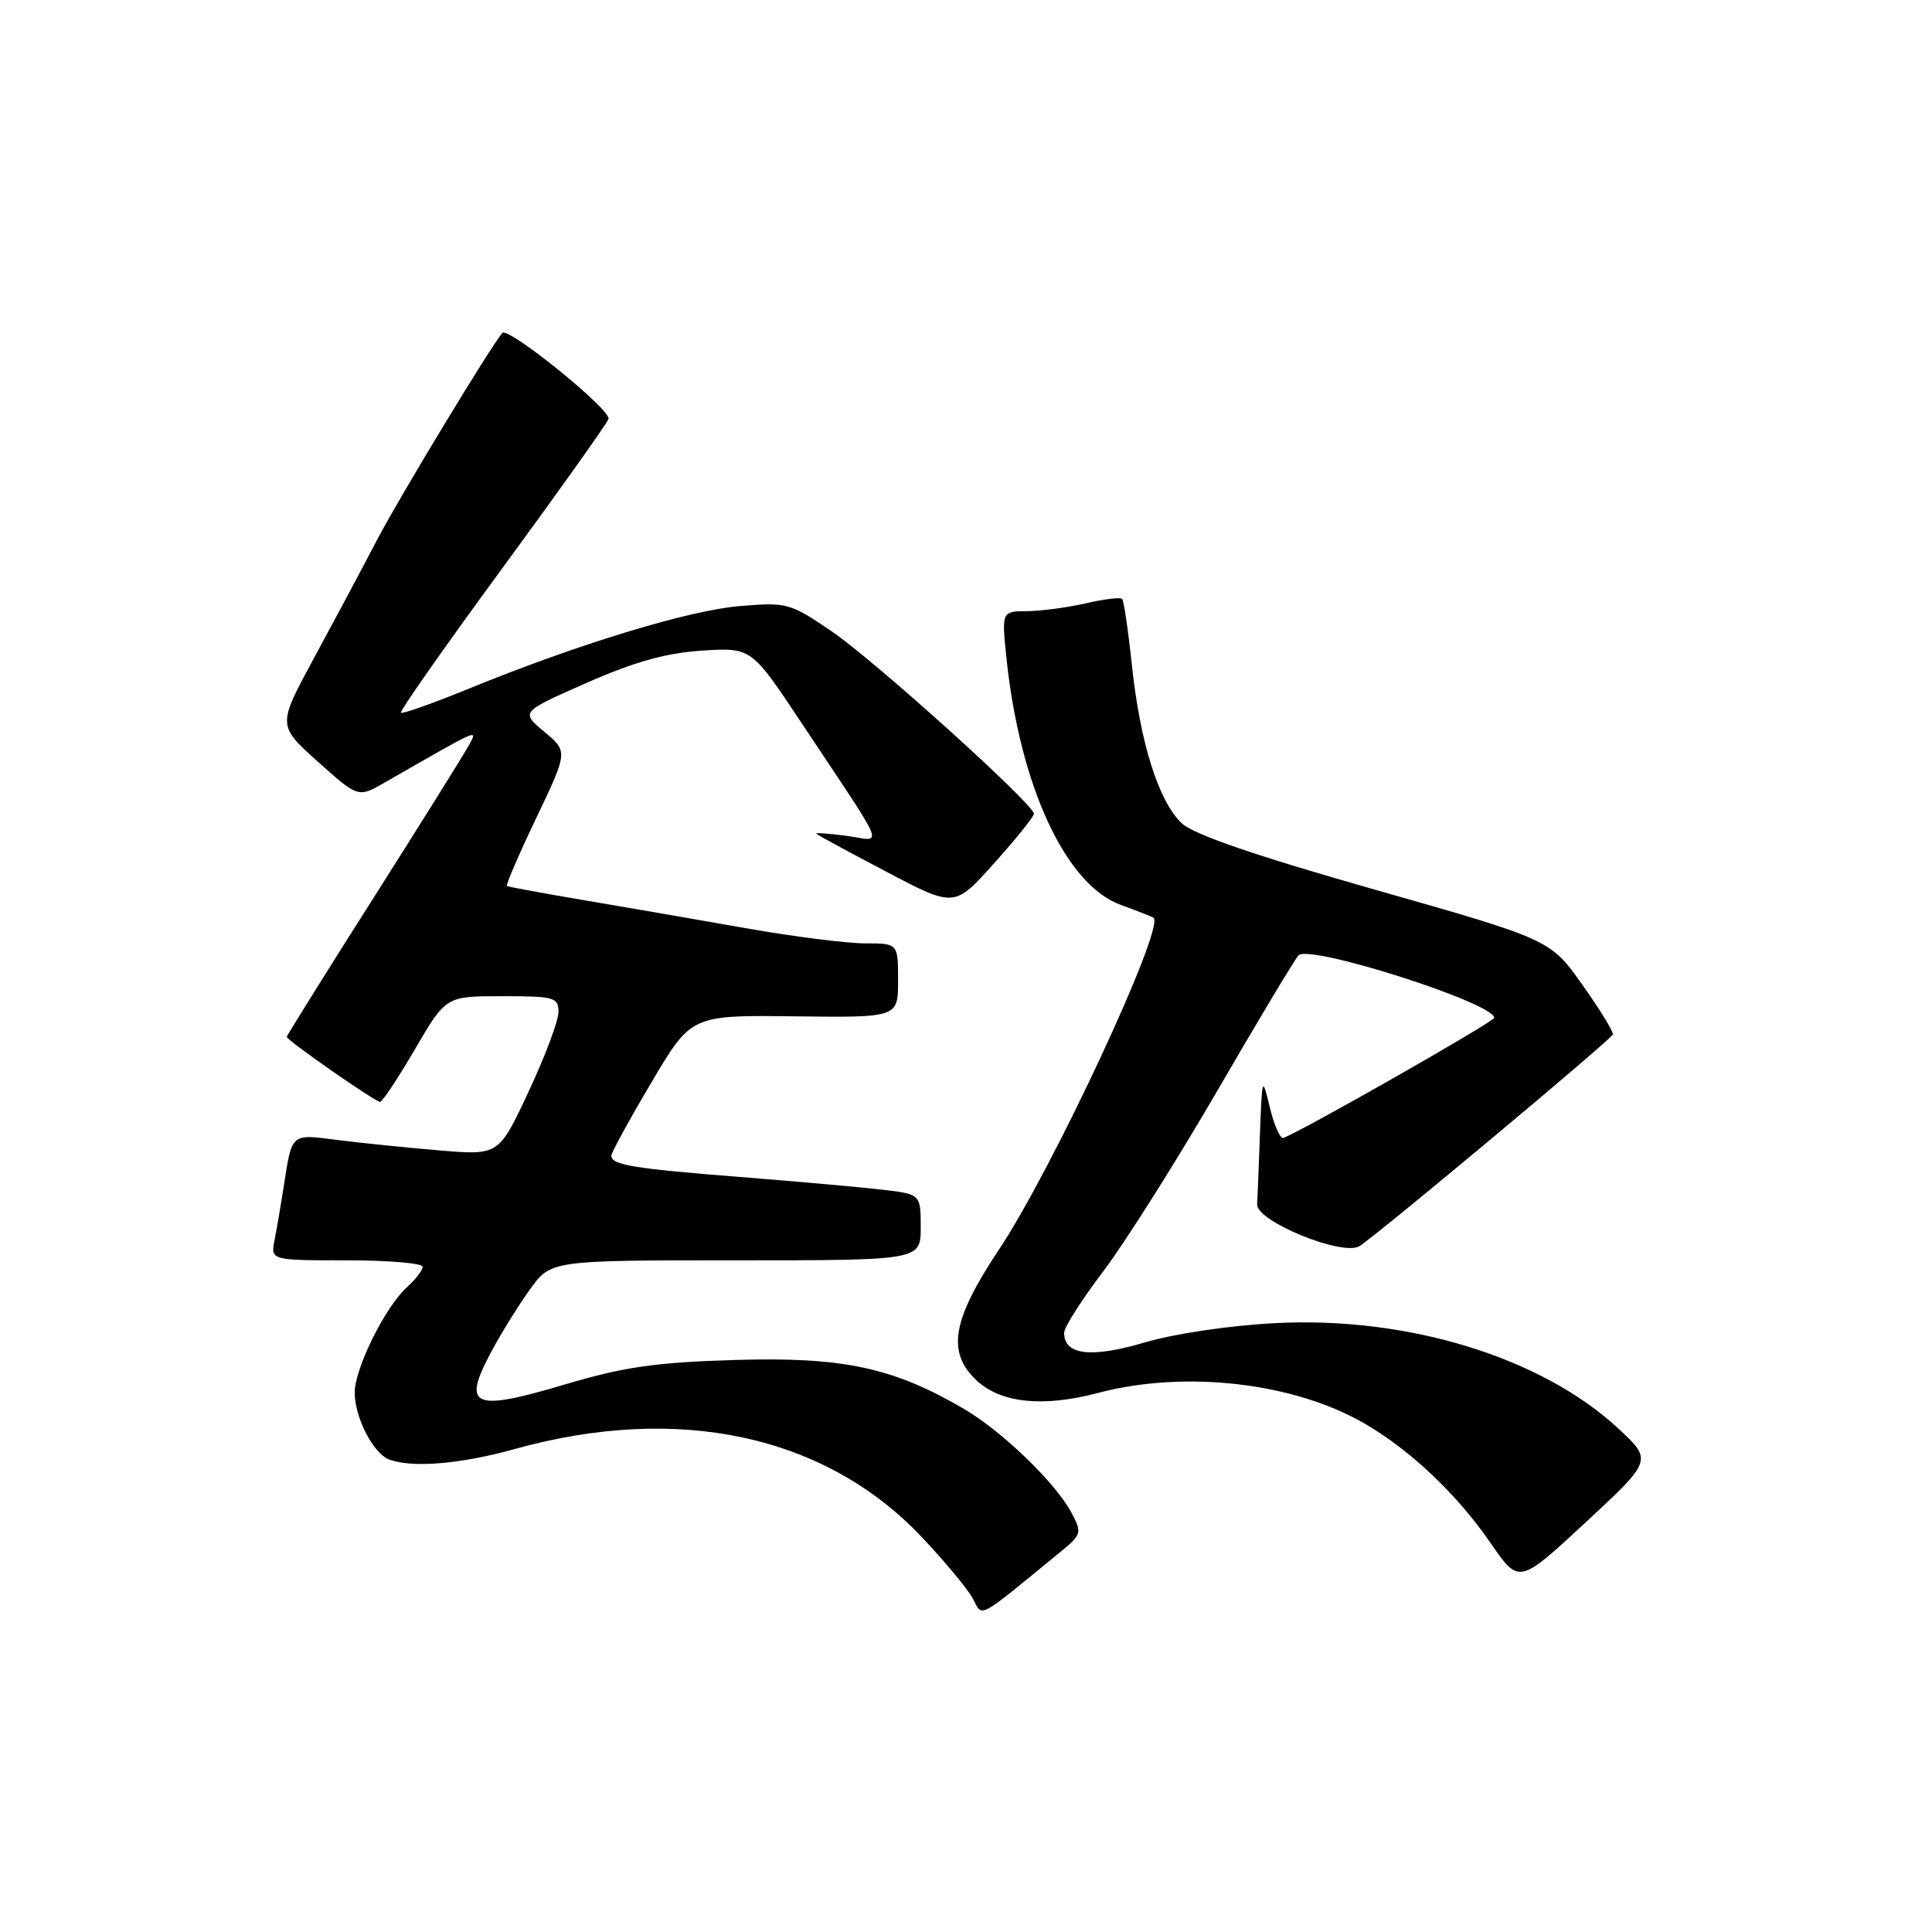 <?xml version="1.0" encoding="UTF-8" standalone="no"?>
<!DOCTYPE svg PUBLIC "-//W3C//DTD SVG 1.1//EN" "http://www.w3.org/Graphics/SVG/1.1/DTD/svg11.dtd" >
<svg xmlns="http://www.w3.org/2000/svg" xmlns:xlink="http://www.w3.org/1999/xlink" version="1.1" viewBox="0 0 256 256">
 <g >
 <path fill="currentColor"
d=" M 140.48 205.66 C 143.33 203.33 143.39 203.10 141.98 200.45 C 139.87 196.48 132.81 189.67 127.75 186.70 C 118.39 181.21 111.72 179.78 97.51 180.20 C 86.82 180.52 82.76 181.10 74.74 183.48 C 62.70 187.06 61.22 186.42 64.99 179.31 C 66.34 176.77 68.70 172.96 70.23 170.84 C 73.01 167.00 73.01 167.00 97.51 167.00 C 122.00 167.00 122.00 167.00 122.00 162.62 C 122.00 158.23 122.00 158.23 116.75 157.62 C 113.86 157.29 105.42 156.54 98.00 155.95 C 83.96 154.85 81.00 154.36 81.00 153.14 C 81.00 152.74 83.38 148.38 86.30 143.46 C 91.59 134.50 91.59 134.50 105.30 134.67 C 119.00 134.84 119.00 134.84 119.00 129.92 C 119.00 125.00 119.00 125.00 114.62 125.00 C 112.21 125.00 105.12 124.10 98.87 123.00 C 92.62 121.89 83.00 120.23 77.50 119.30 C 72.00 118.37 67.35 117.51 67.18 117.40 C 67.00 117.28 68.74 113.23 71.06 108.38 C 75.26 99.58 75.26 99.58 72.12 96.96 C 68.98 94.34 68.98 94.34 77.74 90.48 C 84.12 87.67 88.27 86.52 93.03 86.21 C 99.56 85.80 99.56 85.80 106.11 95.65 C 117.86 113.34 117.09 111.41 112.14 110.75 C 109.77 110.43 107.98 110.31 108.17 110.48 C 108.35 110.66 112.54 112.93 117.49 115.53 C 126.47 120.26 126.47 120.26 131.73 114.38 C 134.63 111.15 137.00 108.20 137.00 107.83 C 137.00 106.58 115.86 87.50 110.18 83.64 C 104.69 79.90 104.28 79.79 98.00 80.31 C 91.22 80.88 76.51 85.37 62.00 91.30 C 57.33 93.21 53.33 94.62 53.13 94.44 C 52.93 94.25 58.93 85.70 66.46 75.43 C 73.99 65.16 80.37 56.20 80.63 55.52 C 81.07 54.37 67.37 43.27 66.57 44.12 C 65.23 45.55 52.97 65.80 49.98 71.50 C 47.97 75.35 44.17 82.47 41.54 87.32 C 36.77 96.13 36.77 96.13 42.11 100.92 C 47.46 105.71 47.46 105.71 50.98 103.69 C 63.72 96.38 63.31 96.56 62.17 98.68 C 61.59 99.77 55.91 108.86 49.56 118.87 C 43.20 128.88 38.00 137.22 38.00 137.39 C 38.00 137.85 49.71 146.00 50.36 146.00 C 50.67 146.00 52.75 142.85 55.00 139.00 C 59.09 132.00 59.09 132.00 66.54 132.00 C 73.45 132.00 74.00 132.15 74.00 134.10 C 74.00 135.26 72.22 140.00 70.04 144.65 C 66.09 153.09 66.09 153.09 58.29 152.44 C 54.01 152.08 47.92 151.46 44.76 151.06 C 38.43 150.26 38.72 150.00 37.55 157.50 C 37.21 159.70 36.69 162.74 36.39 164.25 C 35.84 167.00 35.84 167.00 45.92 167.00 C 51.46 167.00 56.00 167.38 56.00 167.85 C 56.00 168.31 55.05 169.55 53.89 170.60 C 51.04 173.17 47.00 181.33 47.00 184.52 C 47.00 187.81 49.44 192.57 51.54 193.38 C 54.57 194.54 61.01 194.01 68.26 191.99 C 89.93 185.97 109.33 190.16 122.08 203.61 C 125.15 206.85 128.21 210.53 128.89 211.79 C 130.25 214.33 129.26 214.85 140.48 205.66 Z  M 214.43 189.28 C 204.26 179.85 186.55 174.41 169.00 175.32 C 162.93 175.63 155.60 176.72 151.62 177.90 C 144.57 179.98 141.00 179.55 141.00 176.61 C 141.00 175.89 143.35 172.19 146.23 168.40 C 149.10 164.60 155.89 153.85 161.32 144.50 C 166.74 135.15 171.58 127.09 172.06 126.59 C 173.49 125.08 198.03 132.92 197.99 134.87 C 197.98 135.38 172.65 149.81 170.06 150.78 C 169.64 150.94 168.84 149.14 168.27 146.78 C 167.25 142.56 167.24 142.60 166.95 150.25 C 166.80 154.51 166.63 158.72 166.58 159.59 C 166.47 161.83 177.88 166.49 180.13 165.12 C 182.32 163.79 213.44 137.80 213.71 137.07 C 213.83 136.76 212.02 133.80 209.68 130.50 C 205.43 124.50 205.43 124.50 182.17 117.88 C 166.25 113.35 158.18 110.58 156.59 109.09 C 153.53 106.21 151.07 98.42 149.98 88.13 C 149.50 83.53 148.91 79.58 148.68 79.35 C 148.45 79.12 146.29 79.39 143.88 79.94 C 141.47 80.50 137.97 80.96 136.11 80.98 C 132.72 81.00 132.72 81.00 133.36 87.20 C 135.13 104.13 141.20 117.24 148.50 119.90 C 150.70 120.70 152.66 121.47 152.85 121.61 C 154.44 122.77 139.47 154.92 132.37 165.57 C 126.15 174.92 125.42 179.16 129.40 182.91 C 132.60 185.91 138.20 186.50 145.46 184.58 C 157.06 181.51 171.53 183.19 180.94 188.70 C 187.03 192.27 193.10 198.05 197.54 204.50 C 201.27 209.92 201.27 209.92 210.12 201.71 C 218.97 193.50 218.97 193.50 214.43 189.28 Z "/>
</g>
</svg>